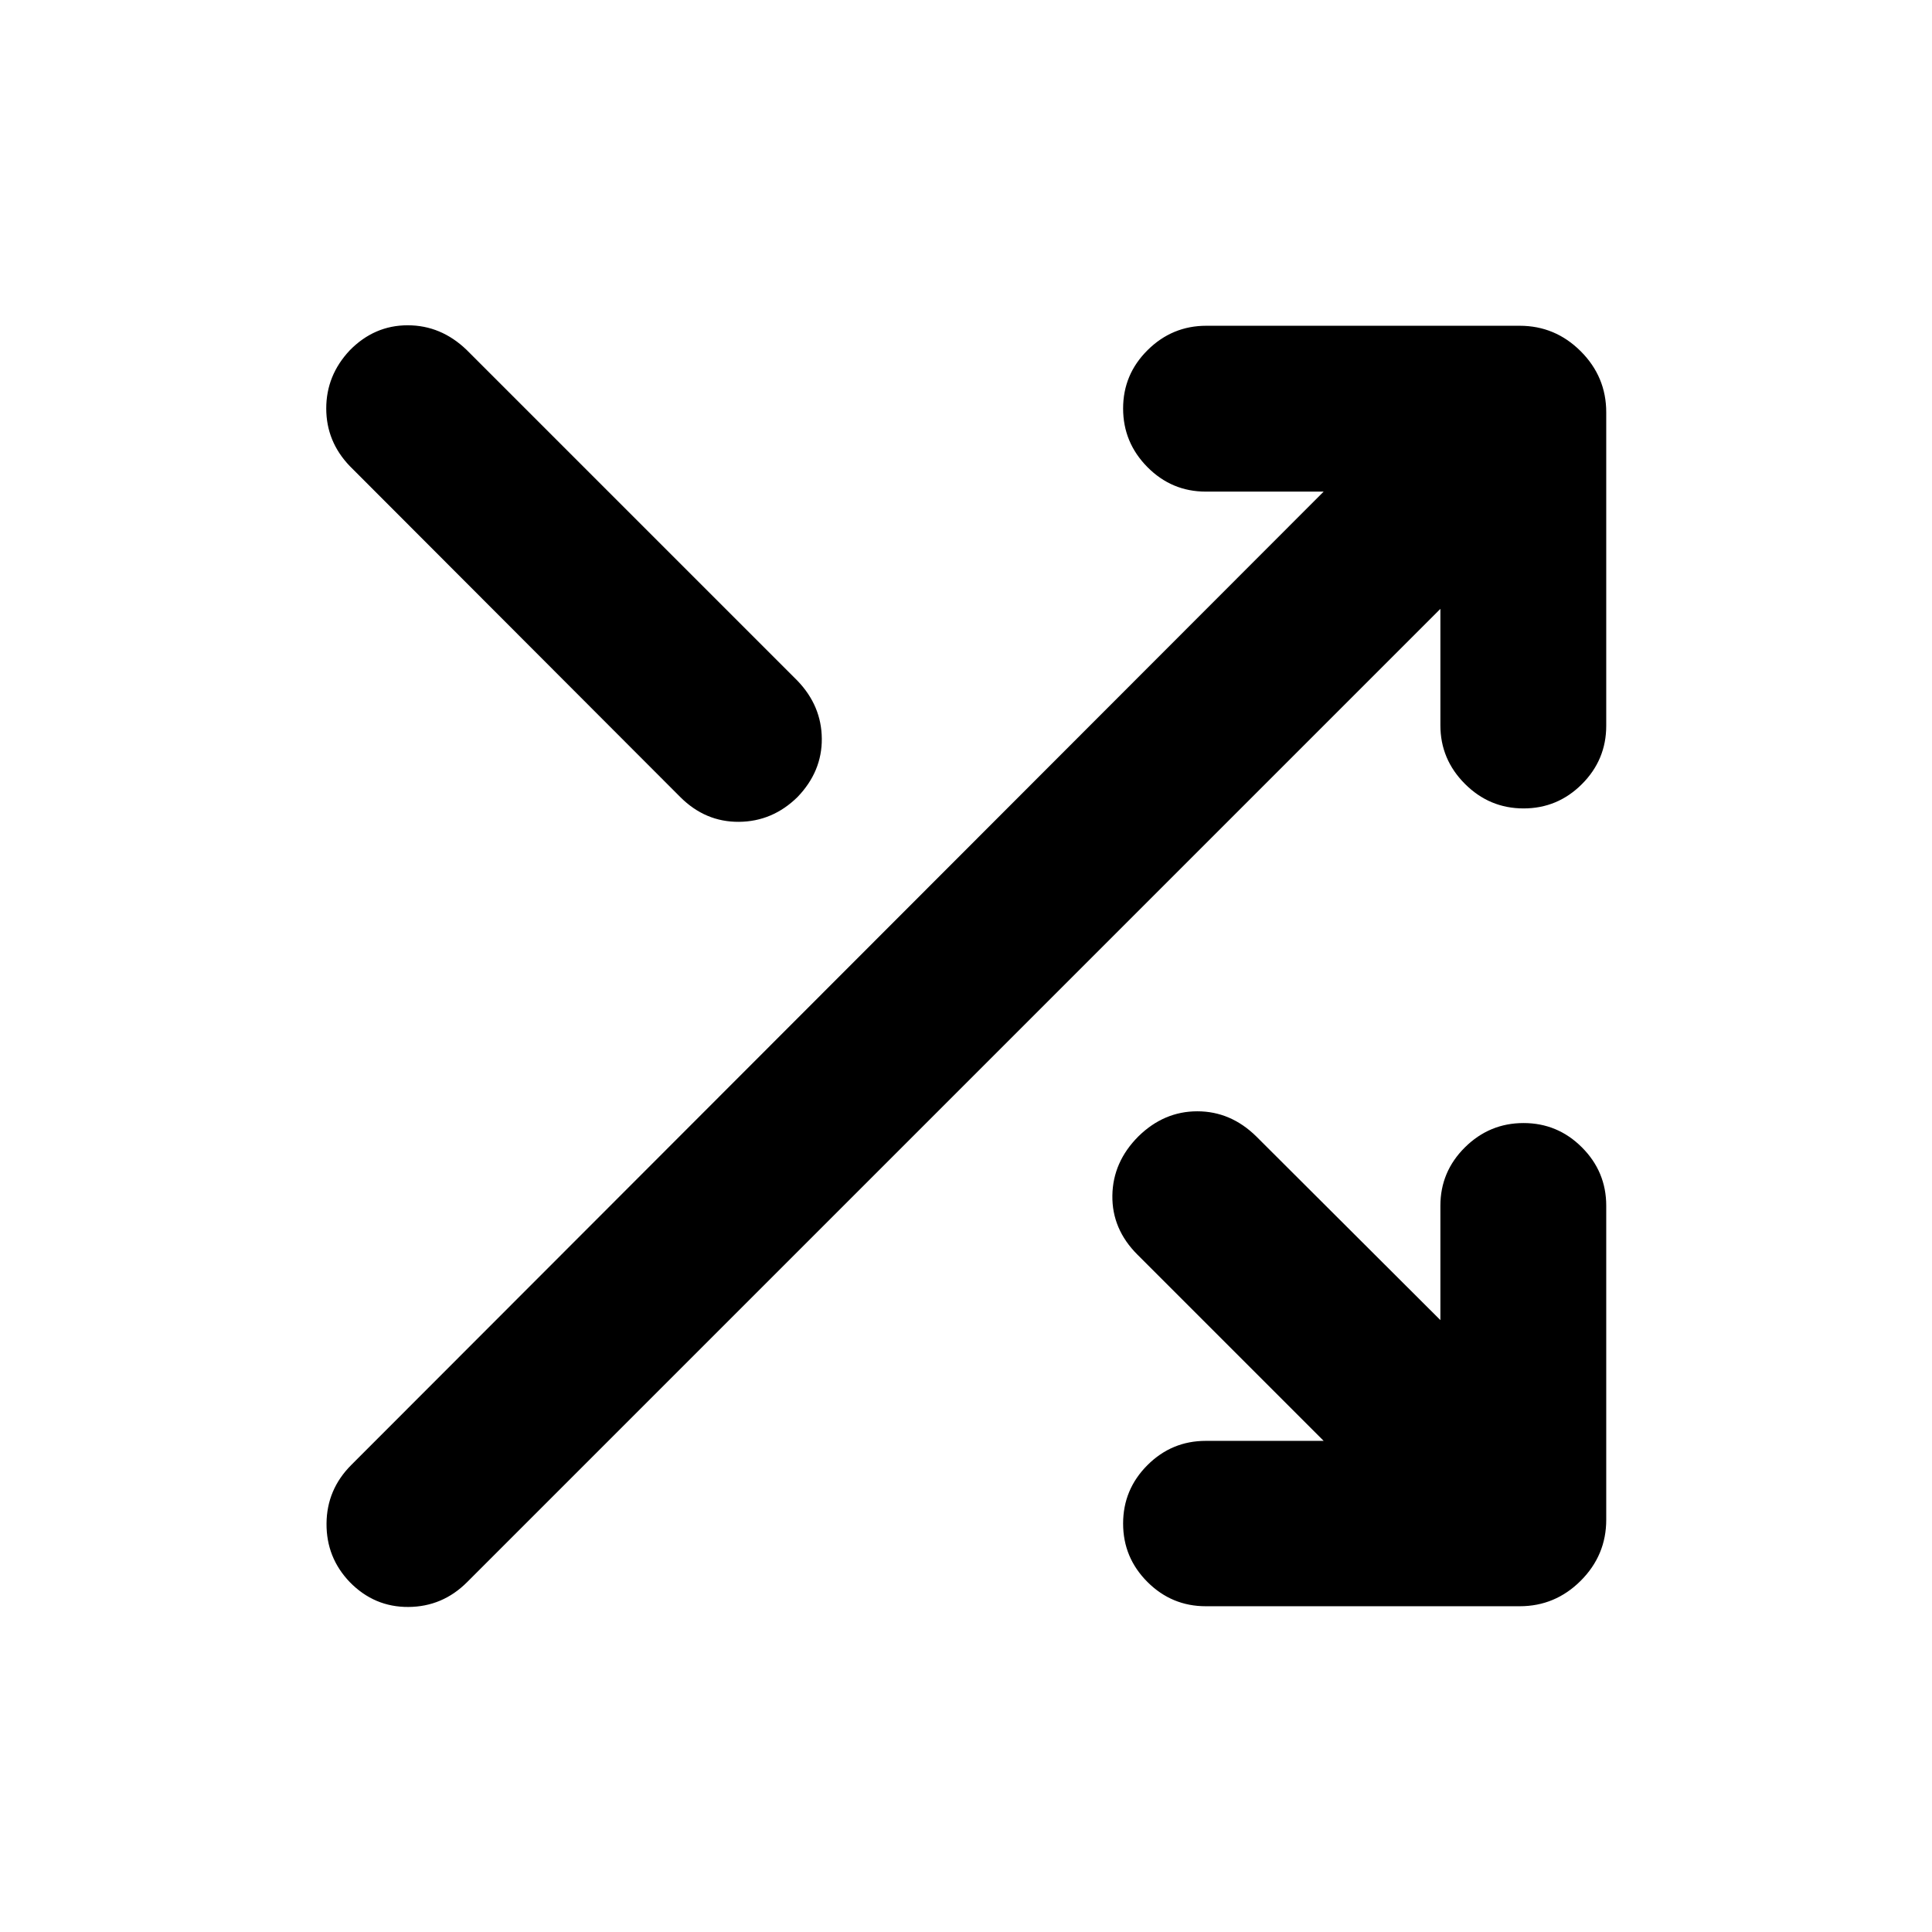 <svg xmlns="http://www.w3.org/2000/svg" height="24" viewBox="0 -960 960 960" width="24"><path d="M599.15-161.87q-16.93 0-29.01-12.08-12.07-12.07-12.07-29.01 0-16.93 12.07-29.01 12.08-12.07 29.01-12.07h58.57l-92.55-92.55q-12.69-12.69-12.44-29.38.25-16.68 12.94-29.38 12.7-12.45 29.26-12.45 16.57 0 29.27 12.45l91.52 91.31v-56.83q0-16.93 12.19-29.01 12.2-12.08 29.13-12.08 16.94 0 29.01 12.08 12.08 12.08 12.08 29.01v156q0 17.65-12.67 30.33-12.68 12.67-30.33 12.67H599.15Zm-425.32-11.96q-11.7-12.19-11.58-29.13.12-16.93 12.32-29.13l483.15-483.63h-58.57q-16.93 0-29.01-12.19-12.07-12.2-12.07-29.13 0-16.94 12.19-29.01 12.2-12.08 29.13-12.08h155.74q17.65 0 30.33 12.67 12.67 12.68 12.67 30.33v155.74q0 16.93-12.08 29.01-12.07 12.08-29.01 12.08-16.93 0-29.13-12.2-12.19-12.2-12.19-29.13v-57.83L232.09-173.83q-12.2 12.2-29.13 12.32-16.94.12-29.13-12.32Zm-.03-554.58q-11.69-12.2-11.69-28.64 0-16.45 11.69-28.88 12.2-12.44 28.77-12.44 16.56 0 29.26 12.2l164.45 164.45q11.94 12.44 12.07 28.75.13 16.32-12.07 29.01-12.43 12.2-29.13 12.32-16.69.12-29.13-12.32L173.8-728.41Z"/></svg>